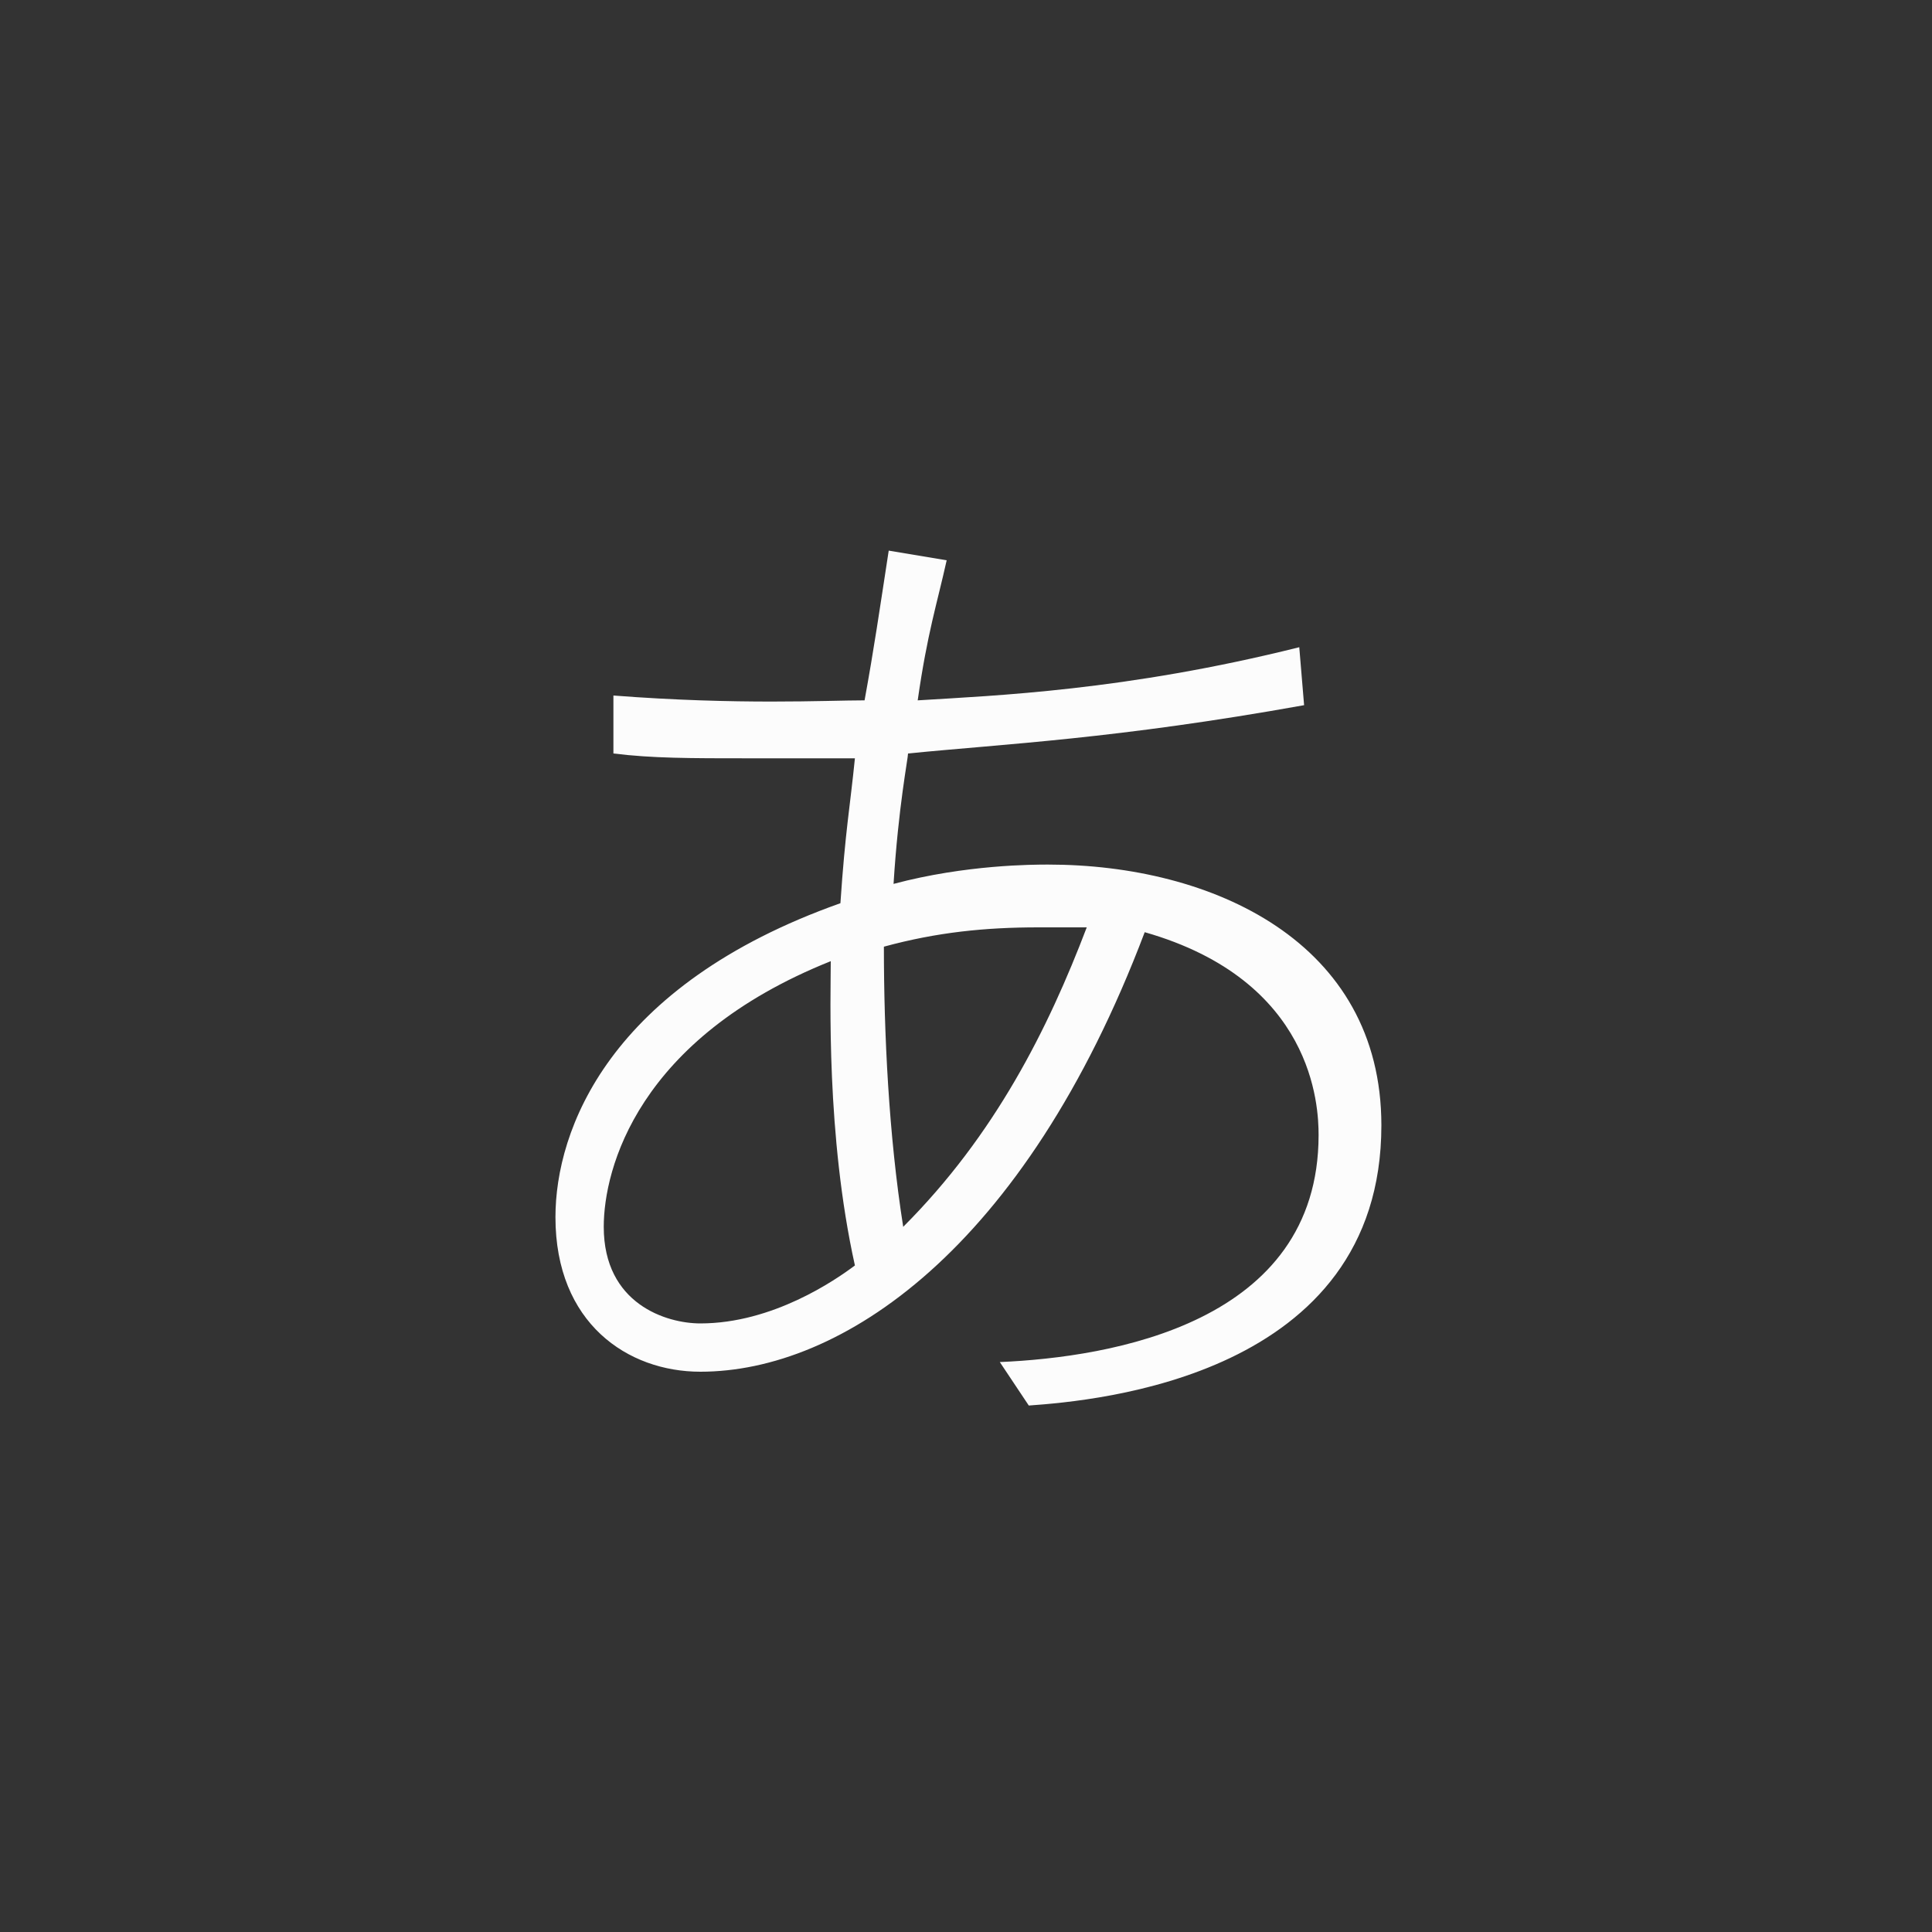 <?xml version="1.0" encoding="utf-8"?>
<!-- Generator: Adobe Illustrator 19.0.0, SVG Export Plug-In . SVG Version: 6.00 Build 0)  -->
<svg version="1.1" id="レイヤー_1" xmlns="http://www.w3.org/2000/svg" xmlns:xlink="http://www.w3.org/1999/xlink" x="0px"
	 y="0px" viewBox="-277 400.9 40 40" style="enable-background:new -277 400.9 40 40;" xml:space="preserve">
<rect x="-277" y="400.9" width="40" height="40" fill="#333333" stroke="none"/>
<style type="text/css">
	.st0{display:none;}
	.st1{display:inline;}
	.st2{fill:#FCFCFC;}
</style>
<g id="レイヤー_1_1_" class="st0">
	<g id="XMLID_176_" class="st1">
		<path id="XMLID_3_" d="M-260.4,420c-2.4,8.1-8.5,13.2-12.1,14.6l-0.1-0.2c5.1-4.9,8.3-11.5,9.2-15.6h-4.1c-2.2,0-2.9,0.1-3.8,0.2
			l-0.6-1.3c2.1,0.2,4.7,0.2,5,0.2h3.3l1.2-1.2c0.1-0.1,0.4-0.4,0.7-0.4c0.4,0,0.6,0.1,0.9,0.3l1.7,1.2c0.2,0.1,0.4,0.5,0.4,0.8
			C-258.8,419.3-259,419.4-260.4,420z M-255,415c0,0.7,0.1,10.9,0.1,12.9c0,1.2,0,4.9-0.1,5.8c-0.2,1.5-1.7,2.5-4.3,2.8
			c-0.3-1.8-1.5-3-3-4.2V432c1.3,0.1,3.8,0.4,4,0.4c0.5,0,0.7-0.1,0.7-0.9v-6.3c0-1.3-0.1-8.3-0.1-11v-0.3h-2.8
			c-2.2,0-2.9,0.1-3.9,0.2l-0.6-1.3c2.2,0.2,4.7,0.2,5.1,0.2h2l1.2-1.3c0.4-0.4,0.6-0.5,0.9-0.5c0.2,0,0.5,0.1,0.7,0.3l1.6,1.3
			c0.2,0.1,0.3,0.4,0.3,0.6C-253.4,413.8-253.6,413.9-255,415z M-255.2,410.4c-0.9,0-1.6-0.6-2.2-1.8c-1.1-2-3.1-3.8-4.1-4.4
			l0.1-0.3c1.8,0.2,7.8,1.4,7.8,4.8C-253.5,409.8-254.4,410.4-255.2,410.4z M-243.5,434.5c-5-2.2-10.4-9.8-11.3-18.2l0.5-0.2
			c0.4,1.4,0.9,2.9,2,4.8c1-1,4.8-5.4,5.1-8.1l3.5,2.8c0.1,0.1,0.3,0.5,0.3,0.7c0,0.6-0.5,0.6-1.8,0.7c-2,1.5-6,4-6.8,4.4
			c3.1,5.7,8.1,8.9,12.6,9.7v0.2C-242,432.3-242.4,432.9-243.5,434.5z"/>
	</g>
</g>
<g id="レイヤー_2">
	<g id="XMLID_1_">
		<path id="XMLID_8_" class="st2" d="M-256.3,429.1c2.3-0.1,6.6-0.8,6.6-4.7c0-0.6-0.1-3.2-3.6-4.2c-2.5,6.6-6.3,9.1-9.2,9.1
			c-1.5,0-3-1-3-3.2c0-1.8,1.1-4.8,5.9-6.5c0.1-1.5,0.2-2,0.3-3c-0.5,0-1.1,0-2.2,0c-1.2,0-2,0-2.8-0.1v-1.2
			c2.6,0.2,4.4,0.1,5.2,0.1c0.2-1.1,0.3-1.8,0.5-3.1l1.2,0.2c-0.2,0.9-0.4,1.5-0.6,2.9c1.6-0.1,4.3-0.2,7.9-1.1l0.1,1.2
			c-3.9,0.7-6.2,0.8-8.2,1c0,0.1-0.2,1.1-0.3,2.7c1.5-0.4,2.9-0.4,3.2-0.4c3.4,0,6.9,1.6,6.9,5.4c0,5.2-5.9,5.7-7.3,5.8
			L-256.3,429.1z M-264.5,426.3c0,1.6,1.3,2,2,2c1.5,0,2.8-0.9,3.2-1.2c-0.6-2.7-0.5-5.6-0.5-6.3
			C-263.8,422.4-264.5,425.1-264.5,426.3z M-258.3,426.3c1.9-1.9,3-4.1,3.8-6.2c-0.2,0-0.5,0-1,0c-1.1,0-2.1,0.1-3.2,0.4
			C-258.7,422.3-258.6,424.4-258.3,426.3z"/>
	</g>
	<g id="XMLID_2_">
	</g>
	<g id="XMLID_12_">
	</g>
	<g id="XMLID_13_">
	</g>
	<g id="XMLID_14_">
	</g>
	<g id="XMLID_15_">
	</g>
	<g id="XMLID_16_">
	</g>
</g>
</svg>
